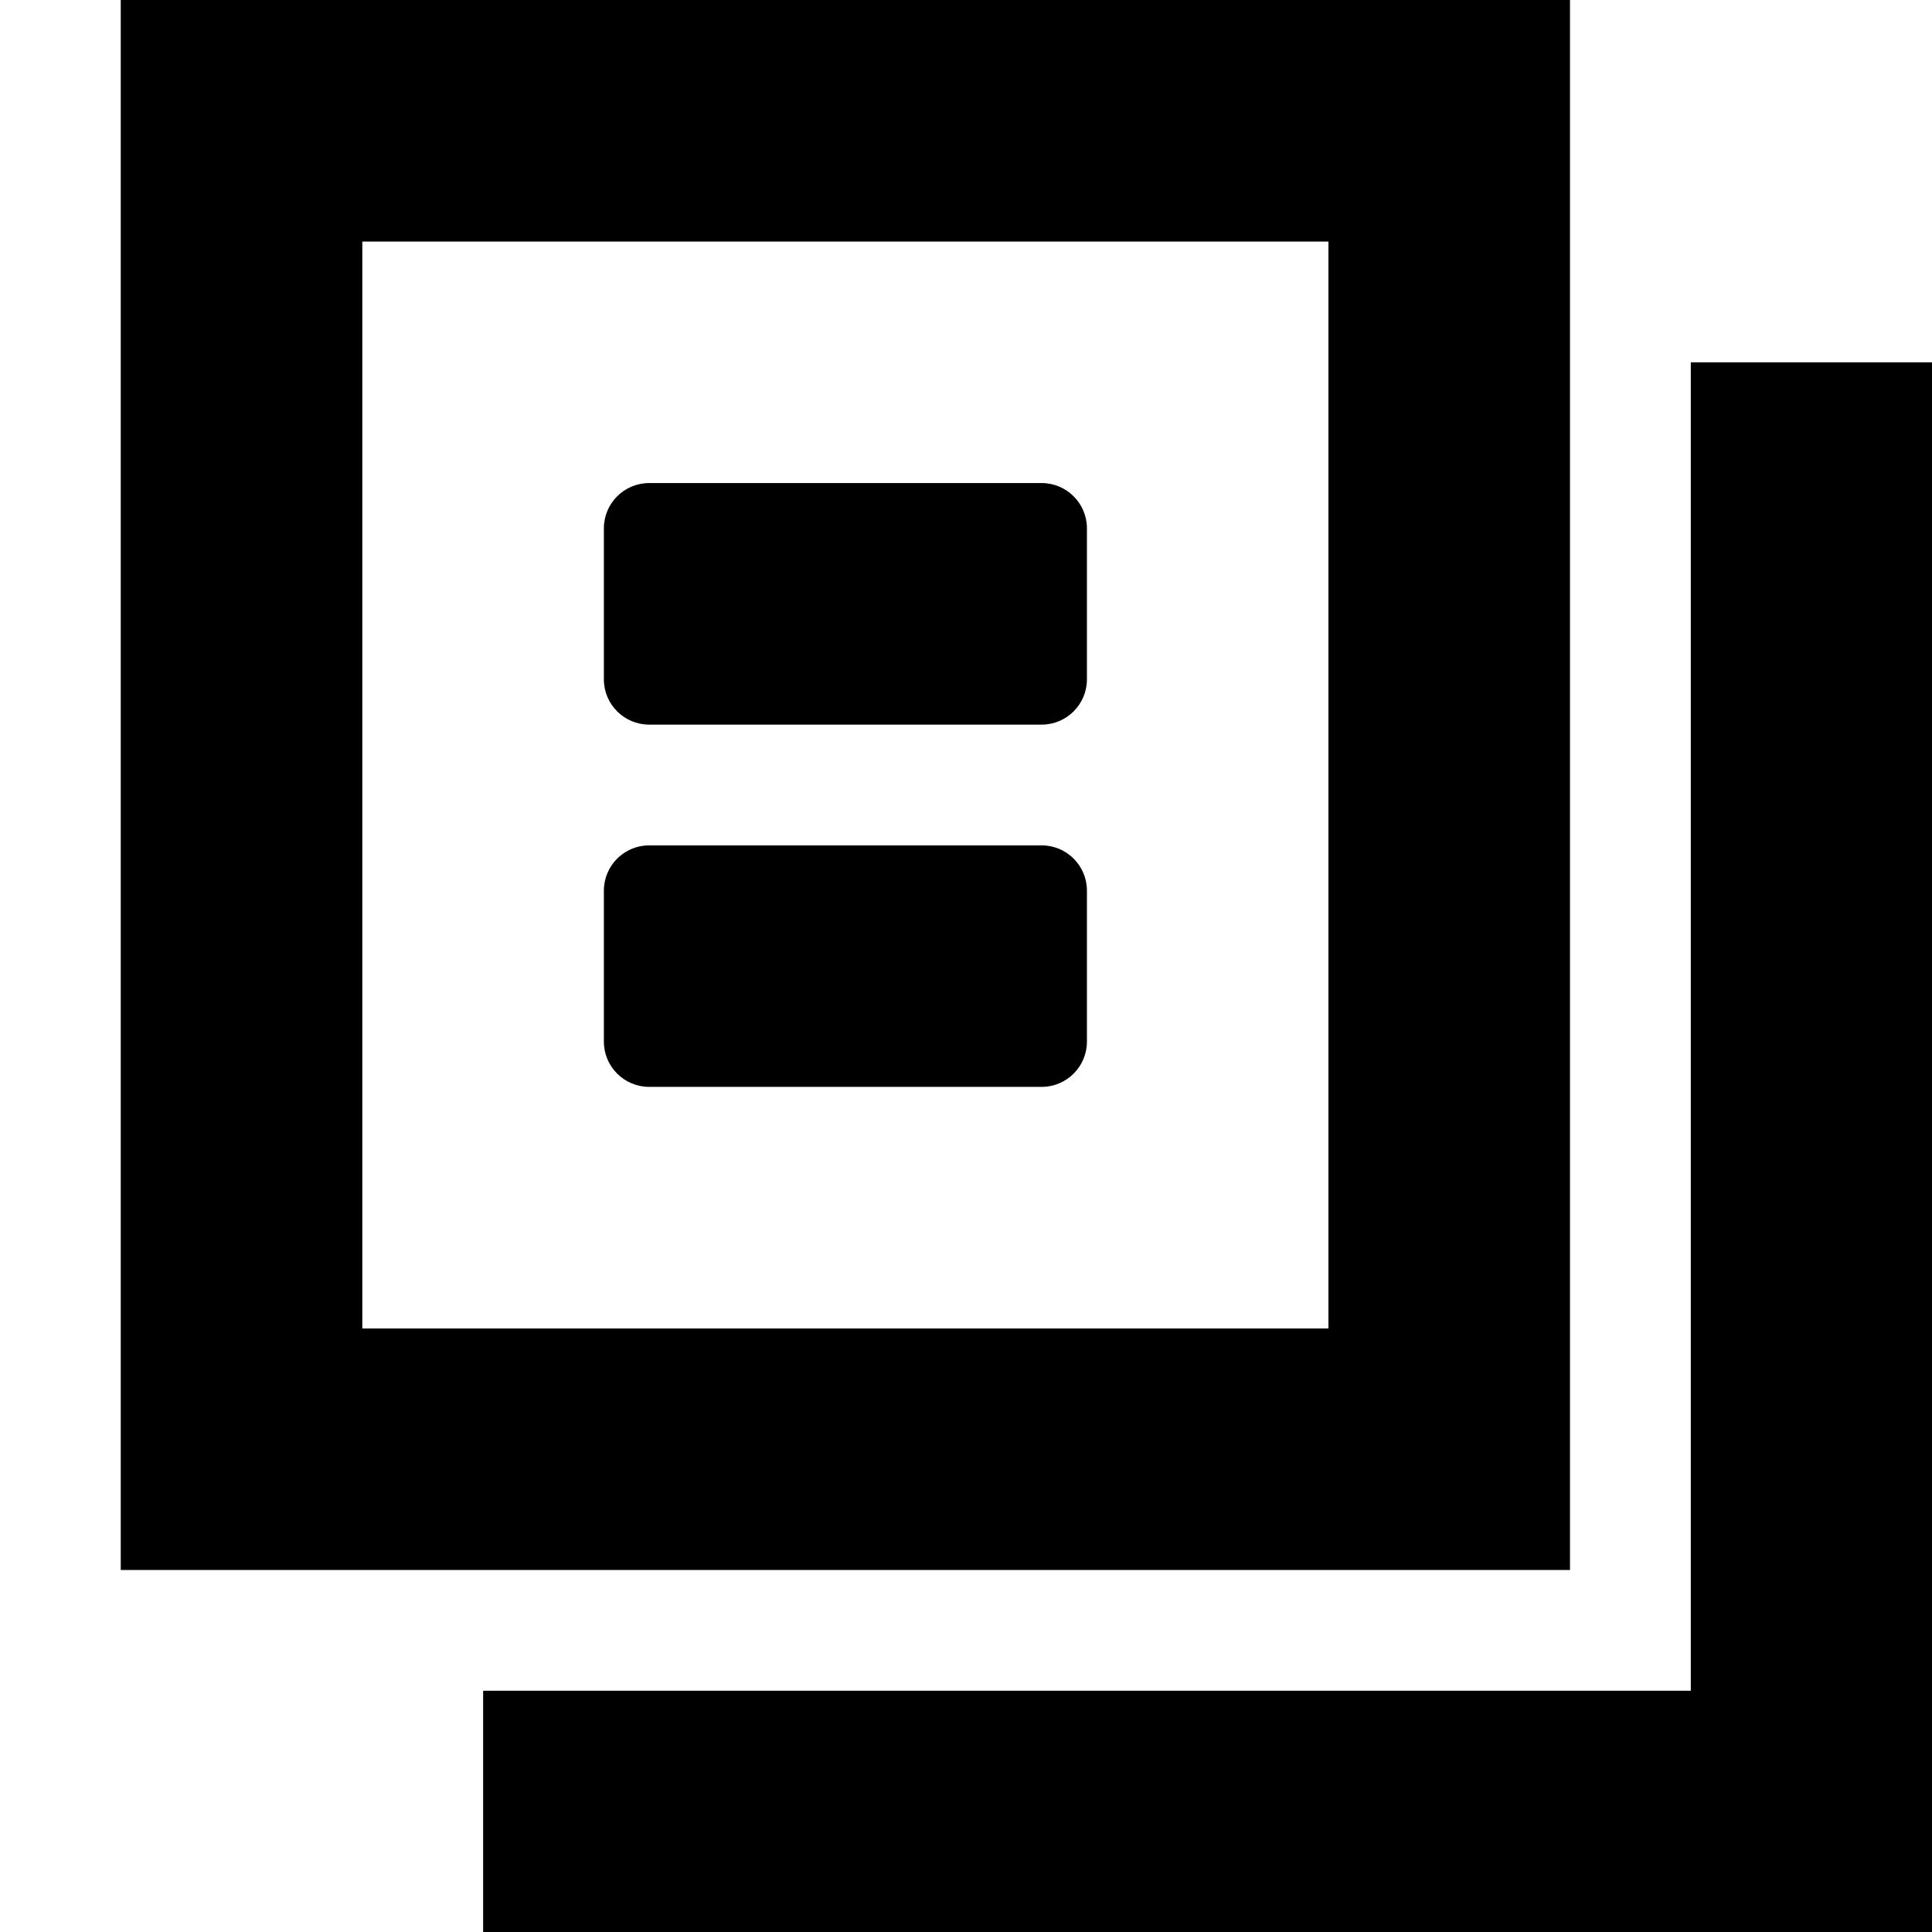 <!-- Generated by IcoMoon.io -->
<svg version="1.1" xmlns="http://www.w3.org/2000/svg" width="32" height="32" viewBox="0 0 32 32">
<title>view-paged</title>
<path d="M2 0v26.004h24.004v-26.004h-24.004zM6.001 4.001h16.002v18.003h-16.002v-18.003z"></path>
<path d="M28.005 6.001v22.003h-20.003v4.001h24.004v-26.004z"></path>
<path d="M17.253 8.001h-6.501c-0.414 0-0.75 0.336-0.75 0.75v2.501c0 0.414 0.336 0.75 0.75 0.75h6.501c0.414 0 0.75-0.336 0.75-0.75v-2.501c0-0.414-0.336-0.75-0.75-0.75z"></path>
<path d="M17.253 14.002h-6.501c-0.414 0-0.75 0.336-0.75 0.75v2.5c0 0.414 0.336 0.75 0.75 0.75h6.501c0.414 0 0.75-0.336 0.75-0.75v-2.5c0-0.414-0.336-0.75-0.75-0.75z"></path>
</svg>
